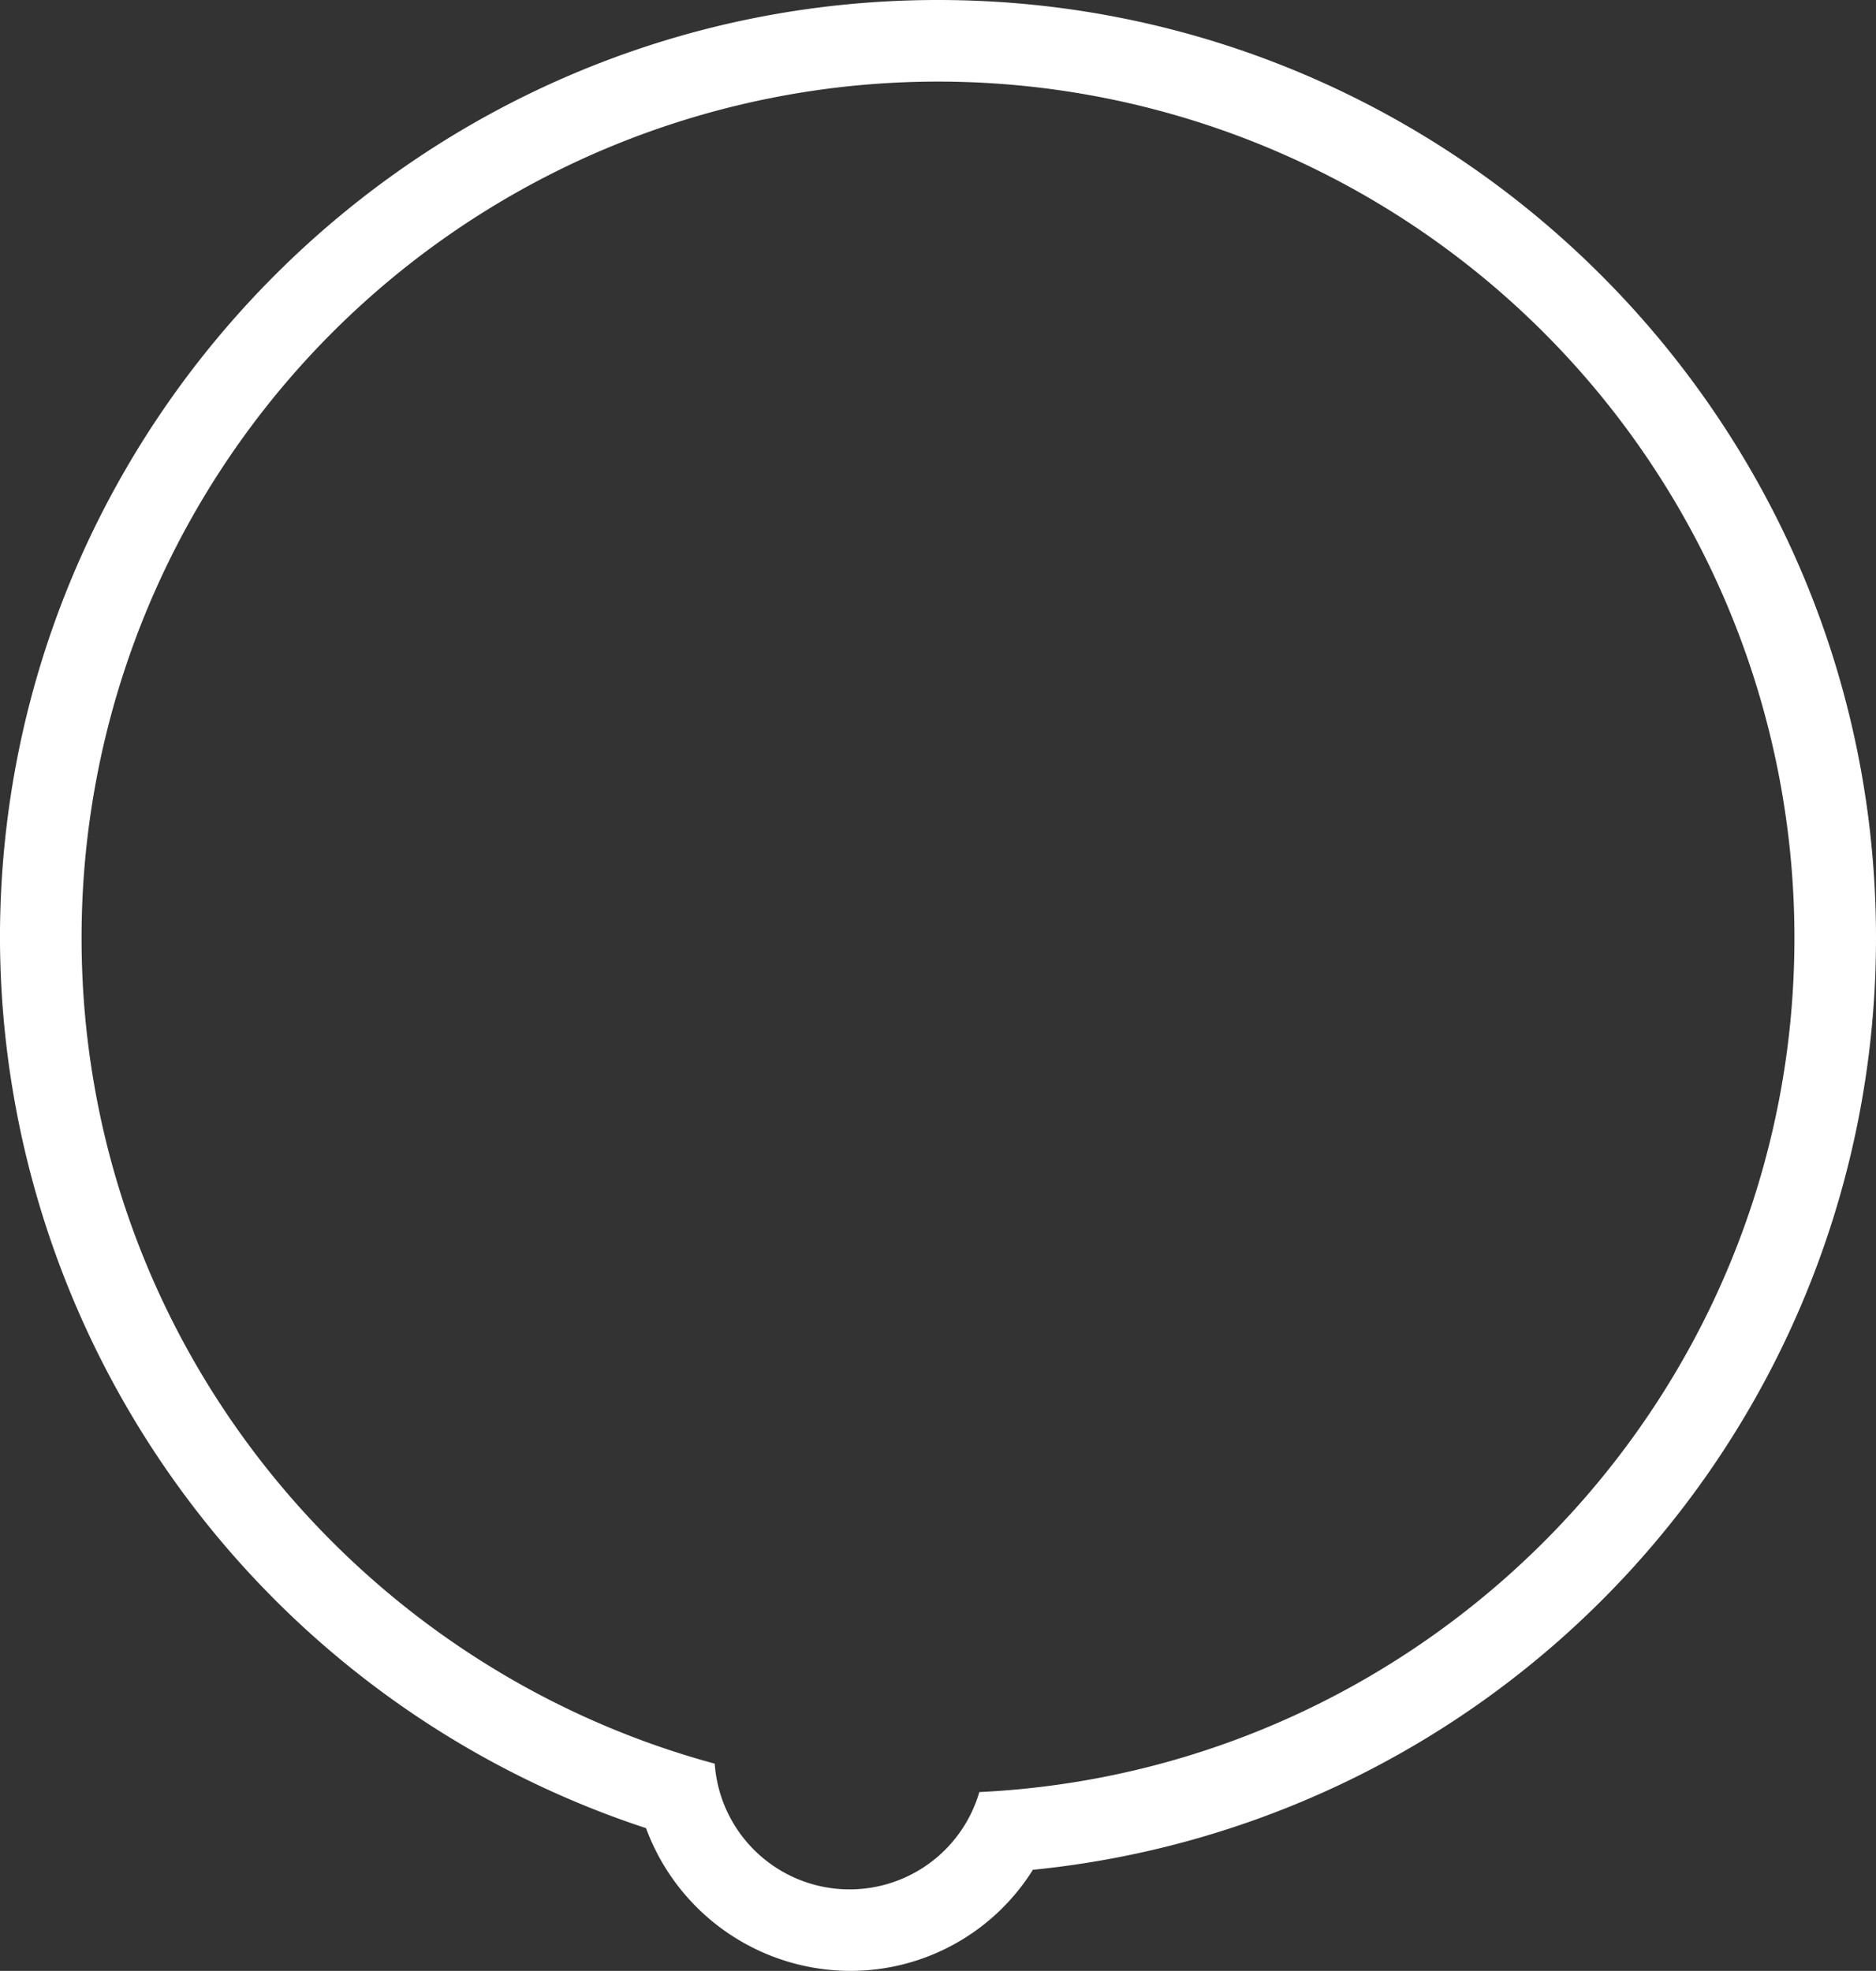 <svg xmlns="http://www.w3.org/2000/svg" width="274.476" height="288.403" viewBox="0 0 274.476 288.403">
  <rect x="0" y="0" width="274.476" height="288.403" fill="#333333" stroke="none"/>
  <path id="Path_3" data-name="Path 3" d="M196.9,59.669c-75.672,0-137.238,61.566-137.238,137.238a137.456,137.456,0,0,0,94.527,130.281,31.909,31.909,0,0,0,29.781,20.884,31.477,31.477,0,0,0,26.815-14.792A136.957,136.957,0,0,0,334.142,196.907C334.142,121.235,272.582,59.669,196.9,59.669Zm6.05,262.238a19.776,19.776,0,0,1-38.713-4.159C110.963,303.32,71.6,254.69,71.6,196.913a125.3,125.3,0,1,1,250.608,0C322.208,263.962,269.228,318.726,202.954,321.907Z" transform="translate(-59.666 -59.669)" fill="#fff"/>
</svg>
